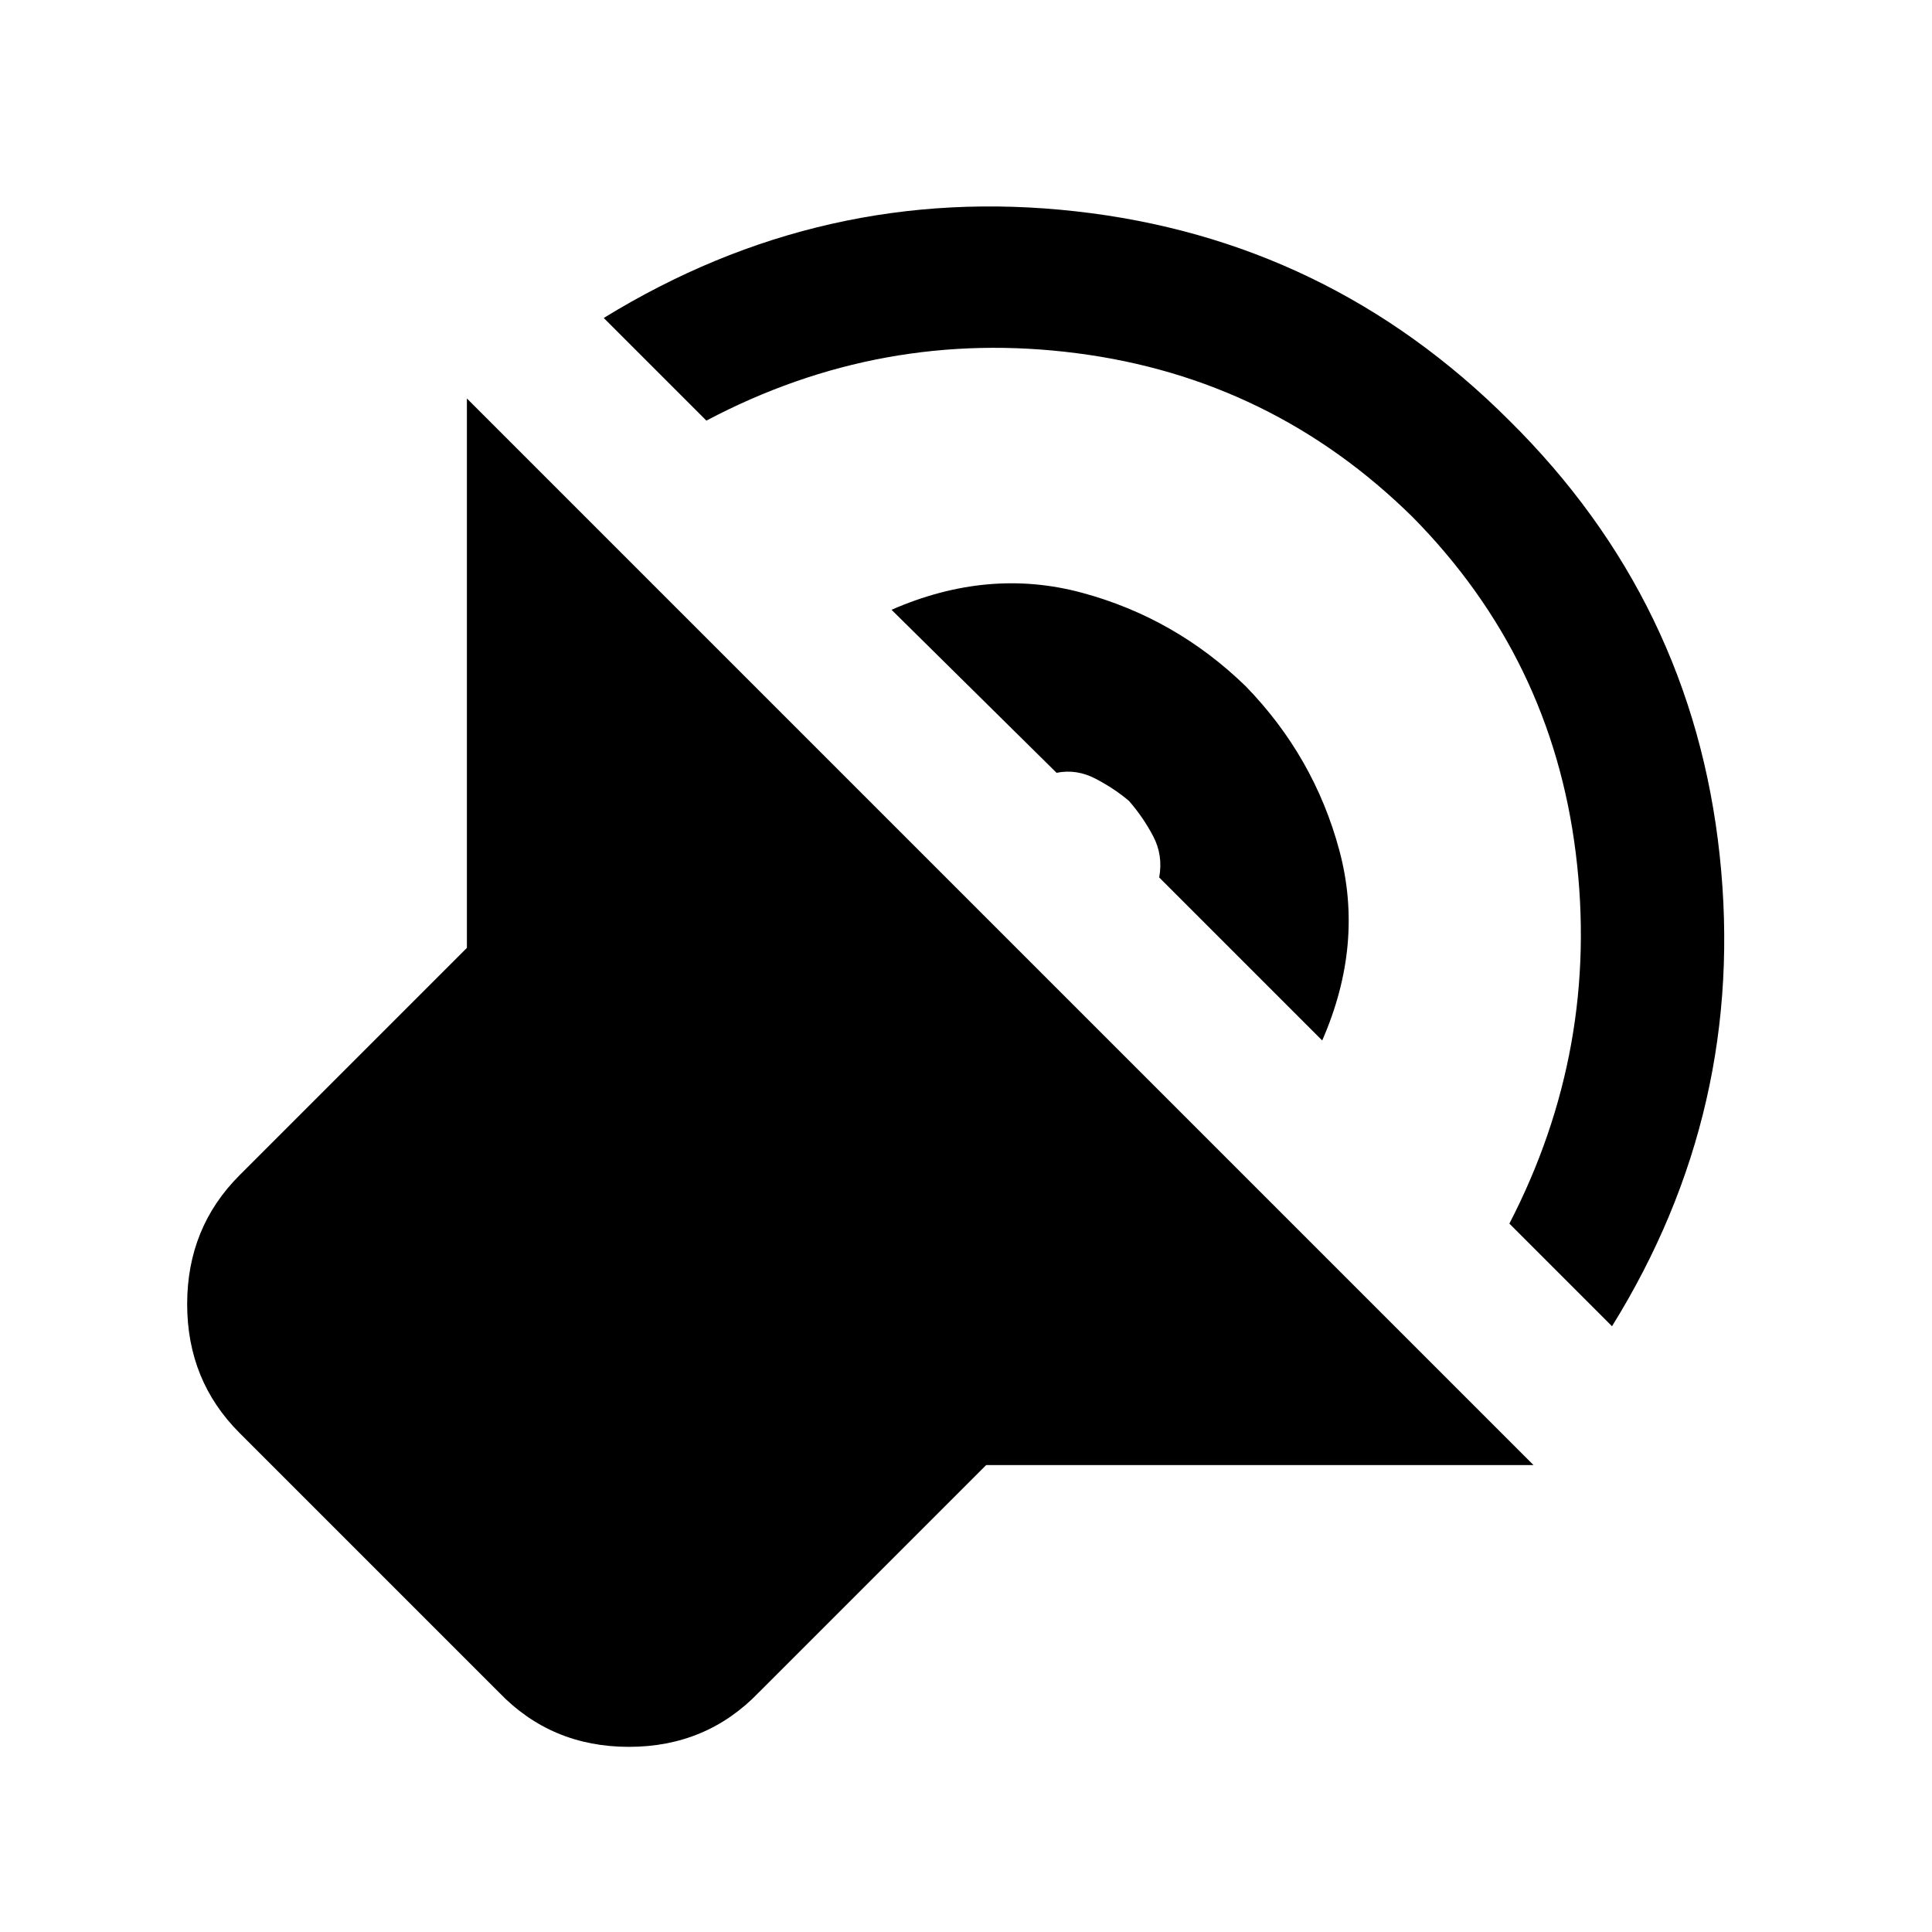 <svg xmlns="http://www.w3.org/2000/svg" height="48" width="48"><path d="M38.1 36.4H24.5l-5.65 5.65q-1.3 1.35-3.225 1.35T12.4 42.05L5.95 35.6q-1.3-1.3-1.3-3.2 0-1.9 1.3-3.2l5.65-5.65V9.9ZM15 7.9q5.45-3.35 11.725-2.65 6.275.7 10.775 5.2 4.55 4.5 5.225 10.8.675 6.3-2.675 11.7L37.5 30.4q2.25-4.35 1.65-9.2-.6-4.85-4.05-8.35-3.5-3.45-8.35-4.075t-9.2 1.675Zm7.15 7.25q2.4-1.05 4.725-.425 2.325.625 4.075 2.325 1.7 1.75 2.325 4.075.625 2.325-.425 4.725L28.8 21.8q.1-.55-.15-1.025-.25-.475-.6-.875-.35-.3-.825-.55-.475-.25-.975-.15Z"/></svg>
